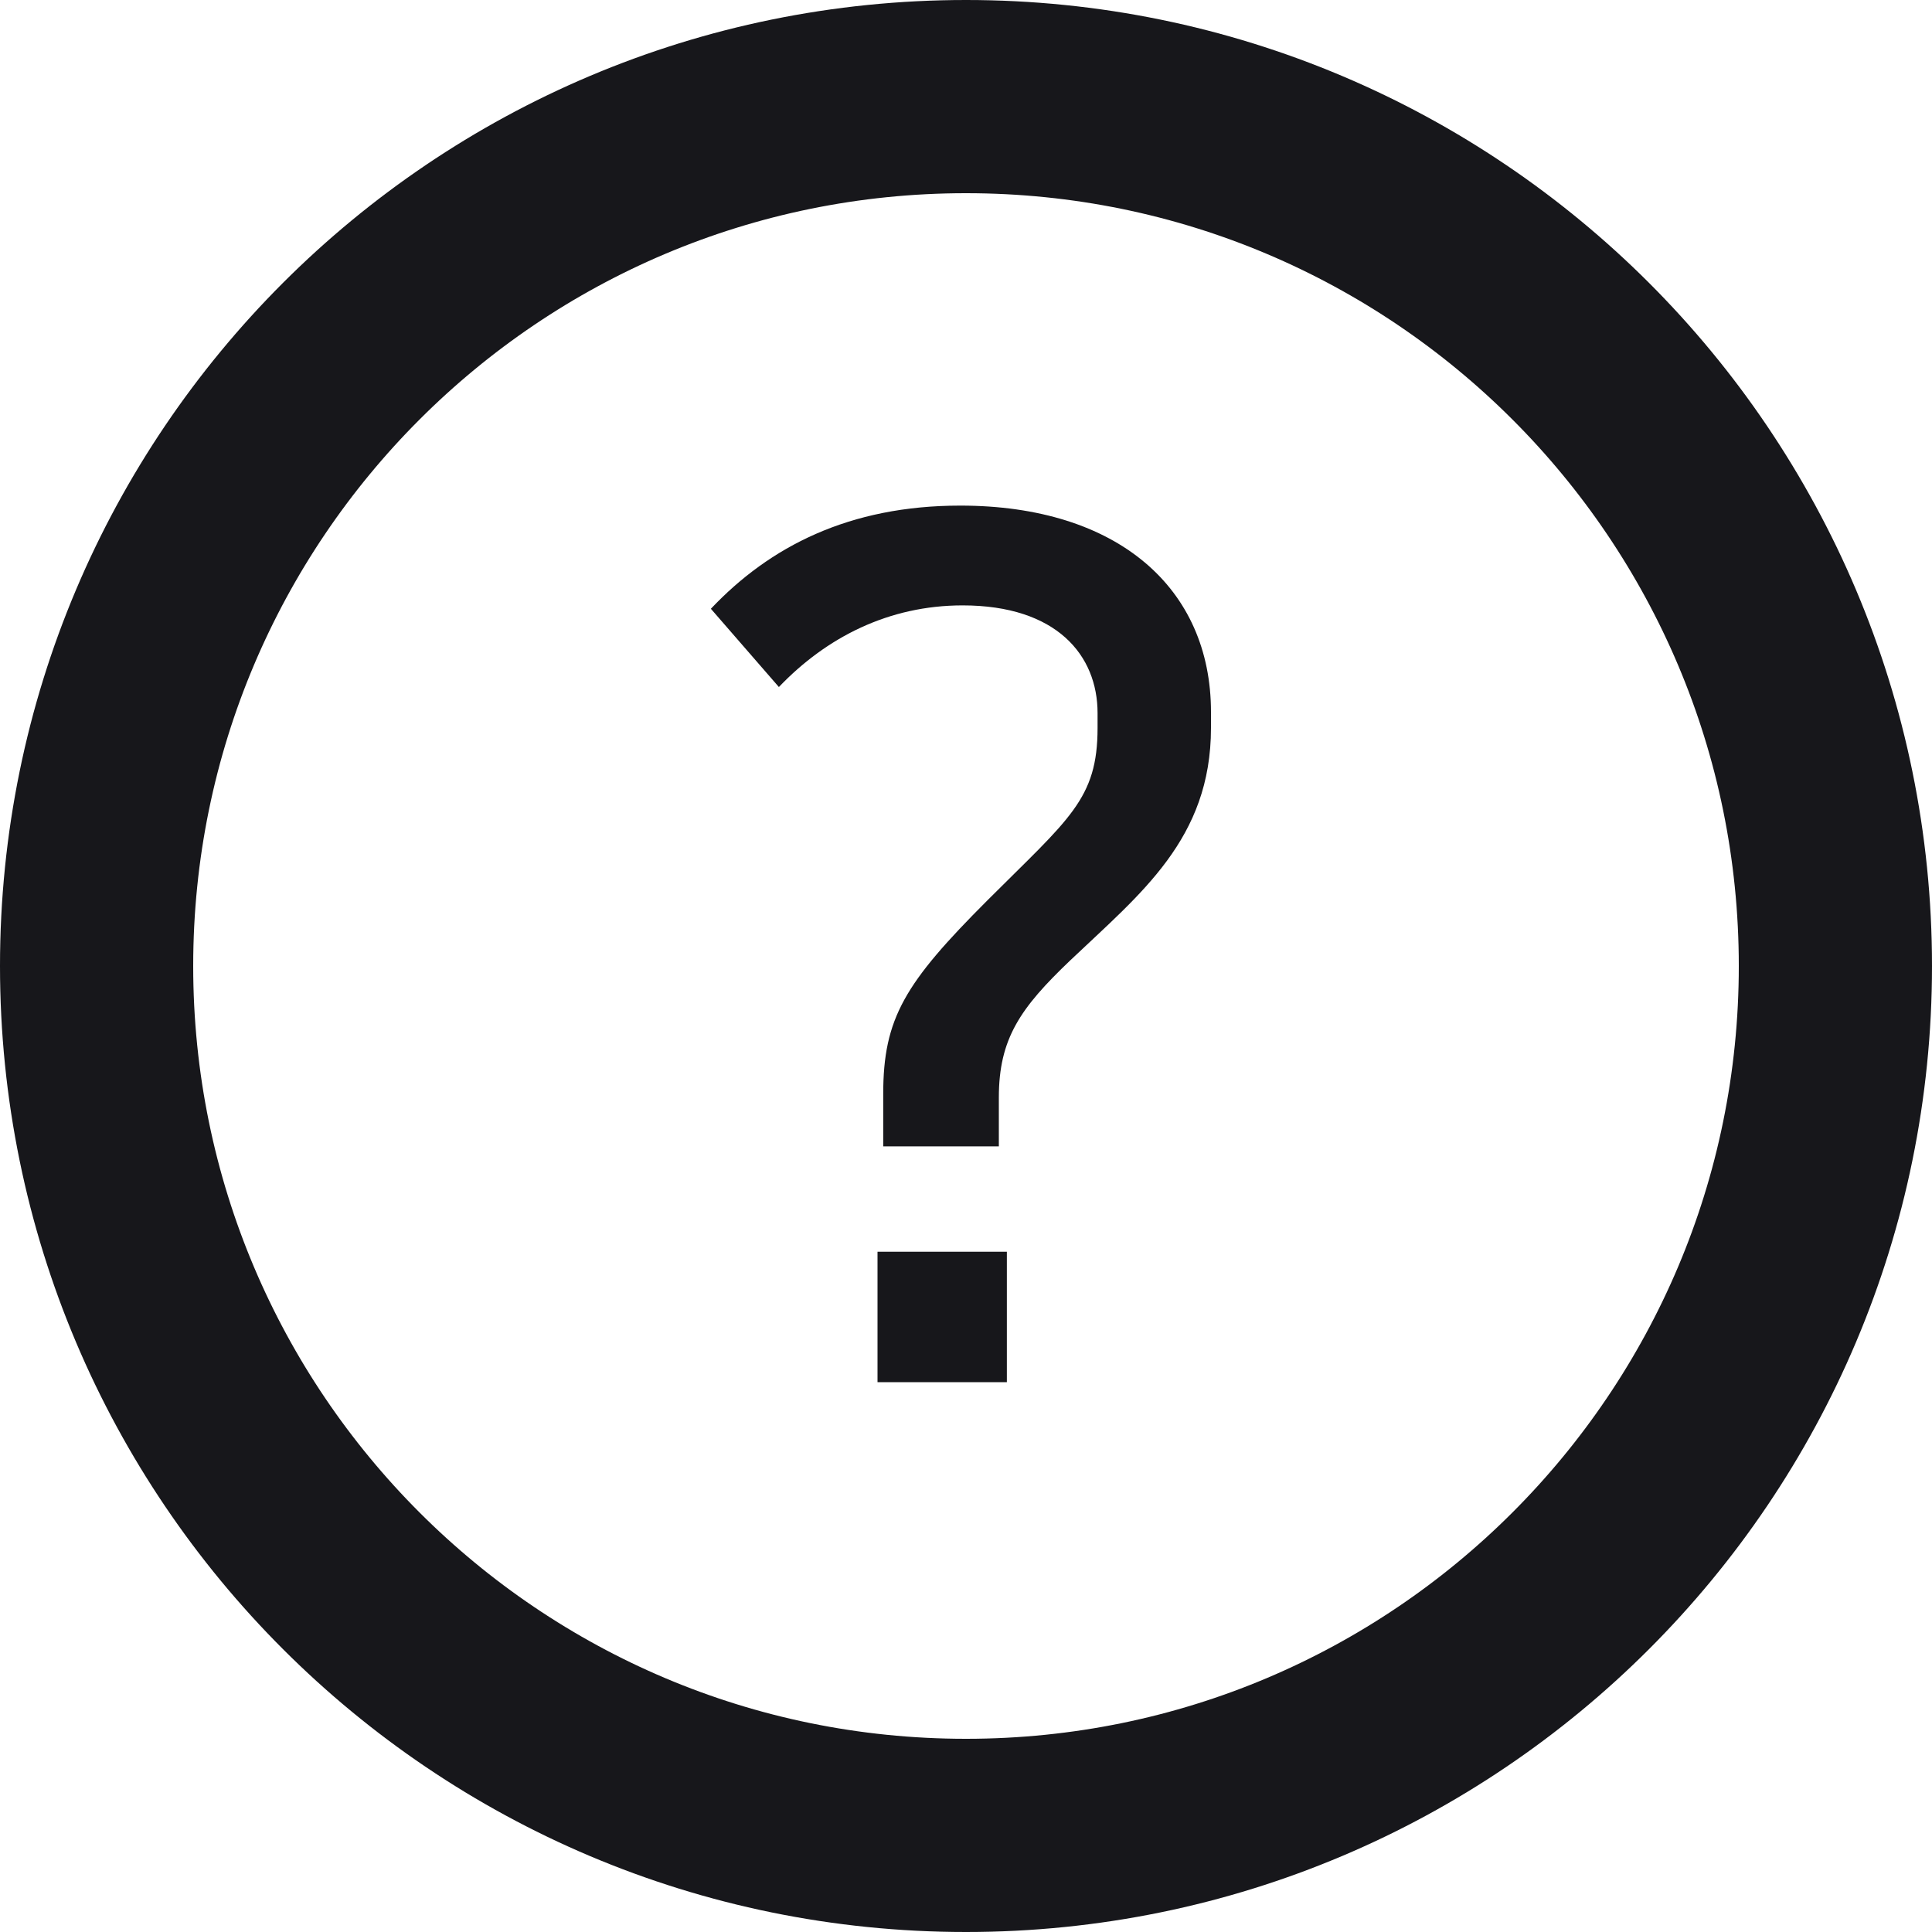 <svg width="20" height="20" viewBox="0 0 20 20" fill="none" xmlns="http://www.w3.org/2000/svg">
<path d="M10.34 11.867H9.143V11.327C9.143 10.54 9.366 10.176 10.223 9.319C11.068 8.474 11.362 8.274 11.362 7.535V7.382C11.362 6.784 10.939 6.267 9.965 6.267C9.202 6.267 8.556 6.596 8.063 7.112L7.359 6.302C7.969 5.657 8.791 5.234 9.941 5.234C11.573 5.234 12.536 6.091 12.536 7.37V7.535C12.536 8.685 11.808 9.249 11.08 9.941C10.563 10.434 10.34 10.751 10.34 11.362V11.867ZM9.084 14.308V12.958H10.423V14.308H9.084Z" fill="#17171B"/>
<path d="M10 19C14.971 19 19 14.971 19 10C19 5.029 14.971 1 10 1C5.029 1 1 5.029 1 10C1 14.971 5.029 19 10 19Z" stroke="#17171B" stroke-width="2" stroke-linecap="round" stroke-linejoin="round"/>
</svg>
